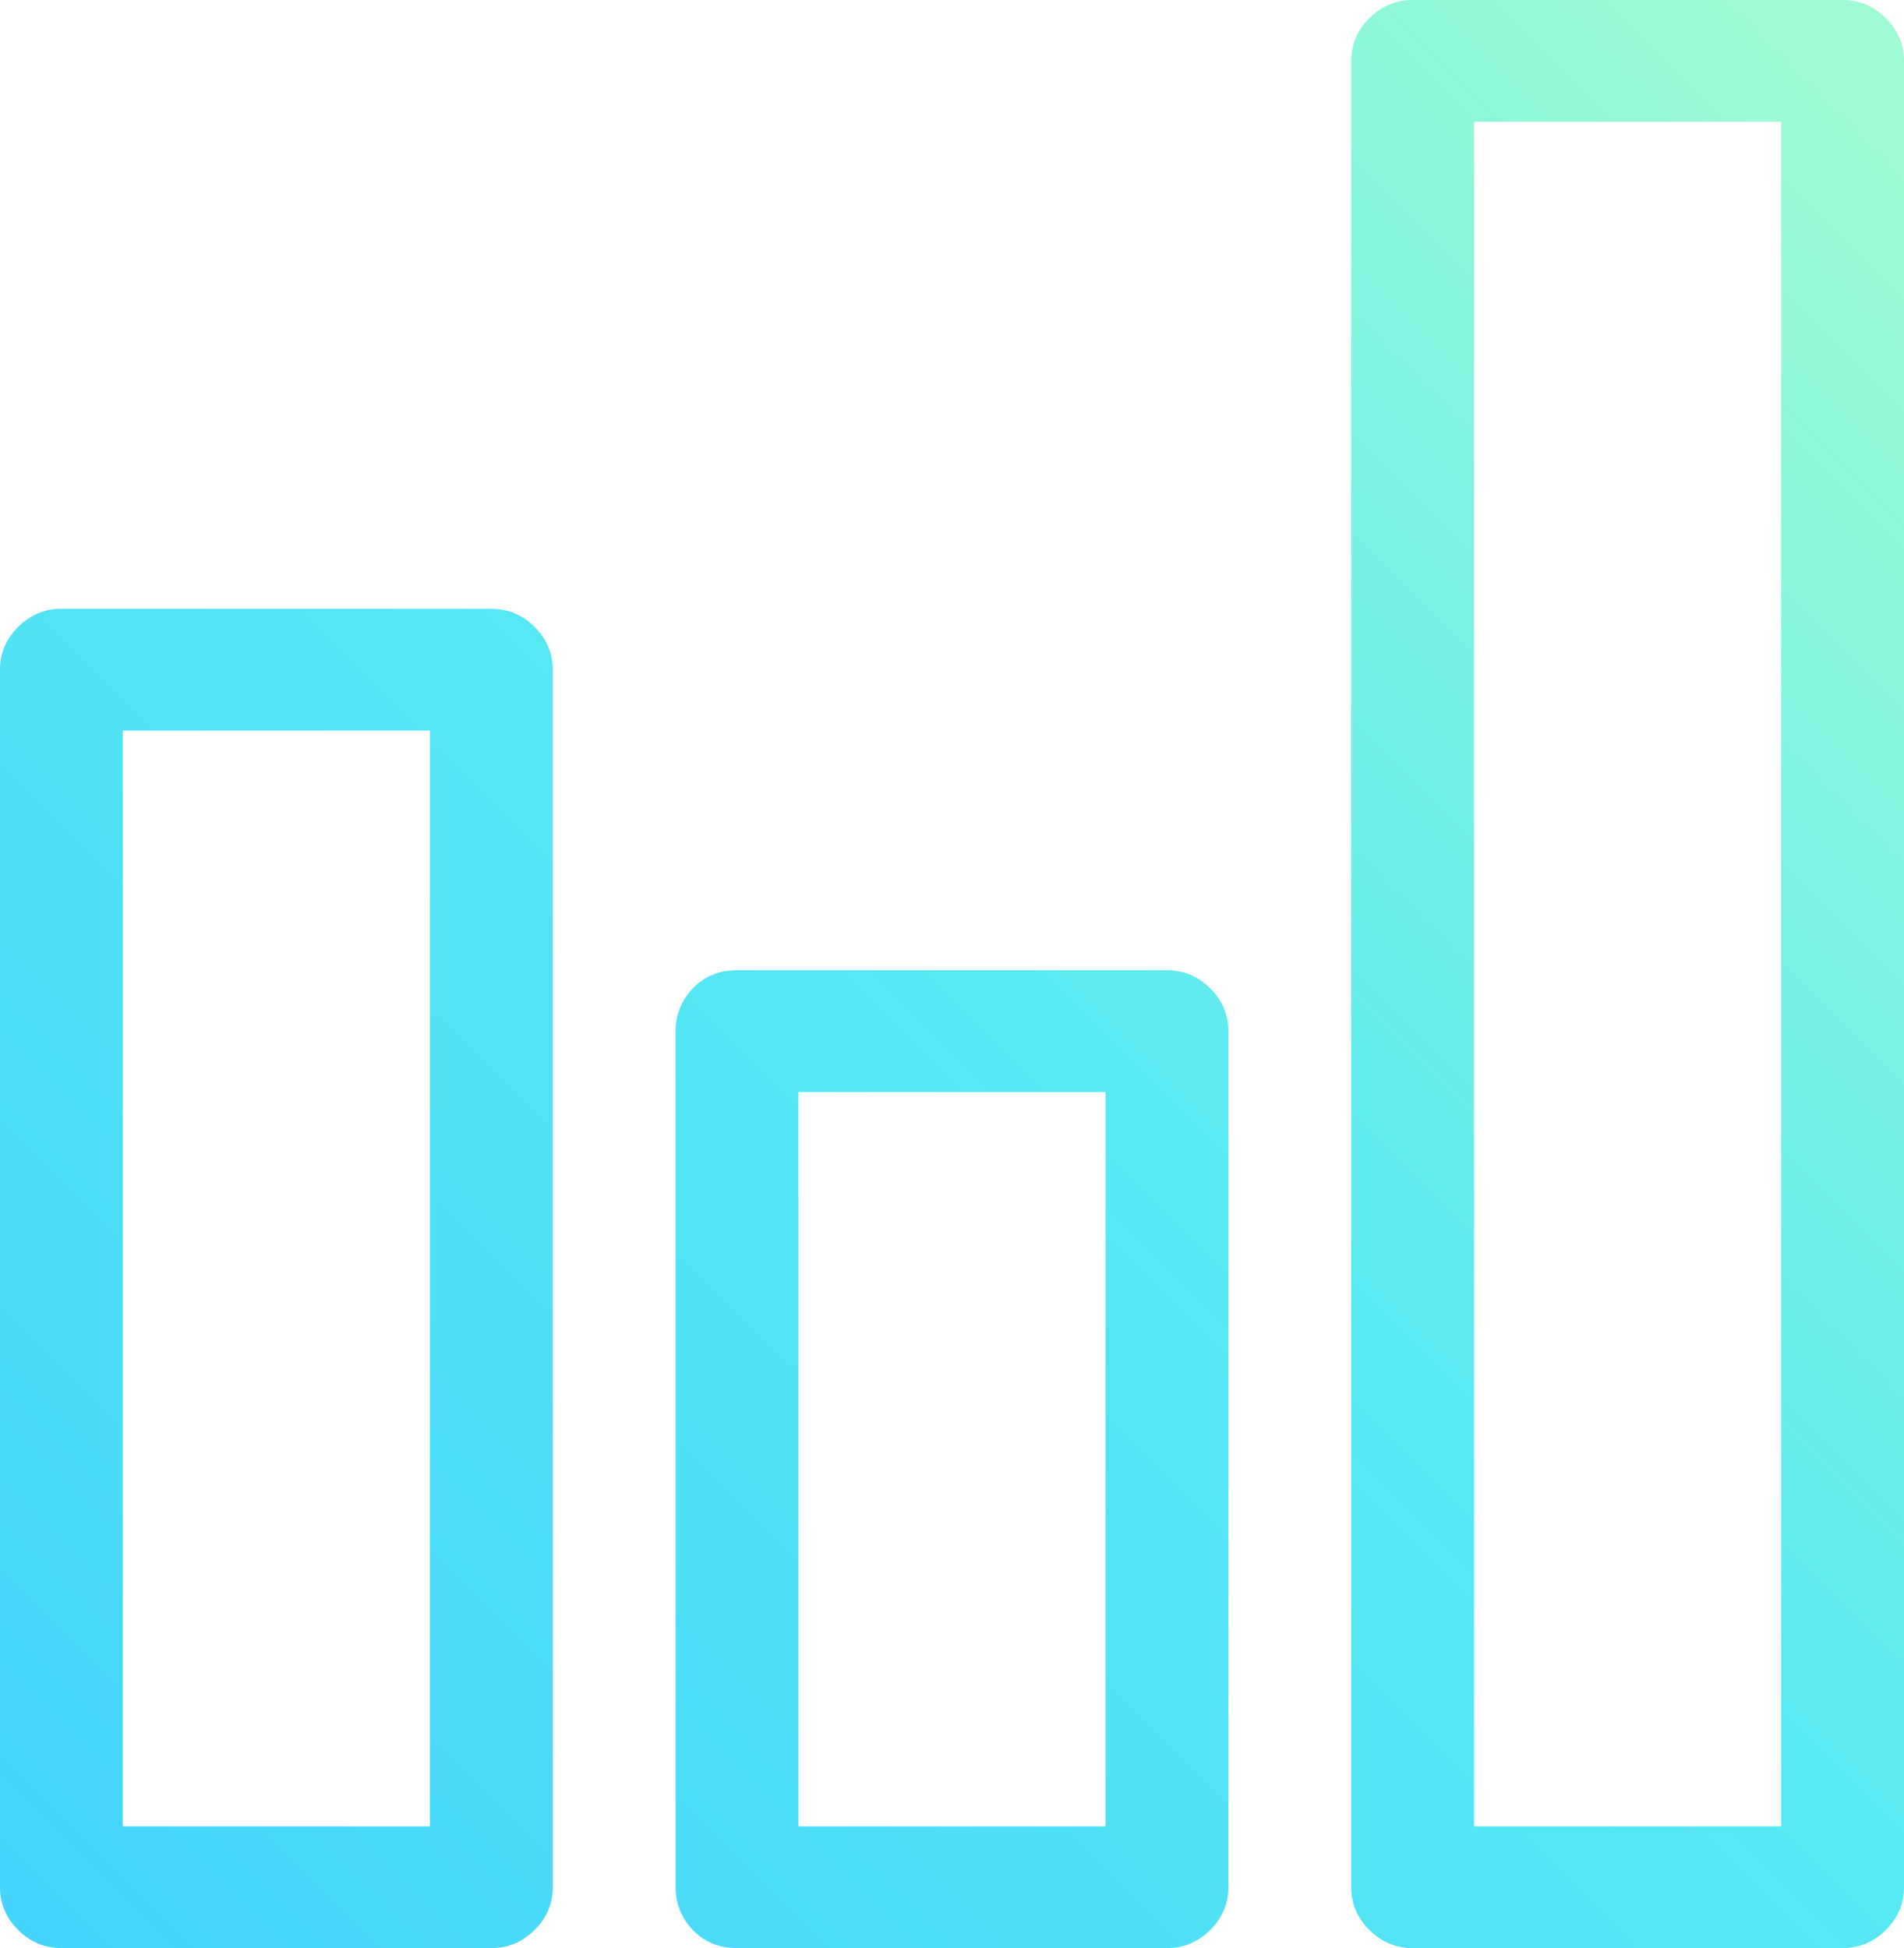 <?xml version="1.0" encoding="UTF-8"?>
<svg width="43px" height="44px" viewBox="0 0 43 44" version="1.1" xmlns="http://www.w3.org/2000/svg" xmlns:xlink="http://www.w3.org/1999/xlink">
    <!-- Generator: Sketch 46.2 (44496) - http://www.bohemiancoding.com/sketch -->
    <title>Shape Copy 15</title>
    <desc>Created with Sketch.</desc>
    <defs>
        <linearGradient x1="95.783%" y1="4.217%" x2="1.531%" y2="98.469%" id="linearGradient-1">
            <stop stop-color="#9EFBD3" offset="0%"></stop>
            <stop stop-color="#57E9F2" offset="47.873%"></stop>
            <stop stop-color="#45D4FB" offset="100%"></stop>
        </linearGradient>
    </defs>
    <g id="Page-1" stroke="none" stroke-width="1" fill="none" fill-rule="evenodd">
        <g id="Medtech-2" transform="translate(-1019, -6249)" fill-rule="nonzero" fill="url(#linearGradient-1)">
            <g id="Group-15" transform="translate(250, 5782)">
                <path d="M780.097,480.75 L770.387,480.75 C770.011,480.75 769.686,480.886 769.412,481.158 C769.137,481.43 769,481.753 769,482.125 L769,509.625 C769,509.997 769.137,510.32 769.412,510.592 C769.686,510.864 770.011,511 770.387,511 L780.097,511 C780.472,511 780.798,510.864 781.072,510.592 C781.347,510.32 781.484,509.997 781.484,509.625 L781.484,482.125 C781.484,481.753 781.347,481.43 781.072,481.158 C780.798,480.886 780.472,480.75 780.097,480.75 Z M778.71,508.25 L771.774,508.25 L771.774,483.5 L778.71,483.5 L778.71,508.25 Z M795.355,488.914 L785.645,488.914 C785.241,488.914 784.908,489.05 784.648,489.322 C784.388,489.594 784.258,489.917 784.258,490.289 L784.258,509.625 C784.258,509.997 784.388,510.32 784.648,510.592 C784.908,510.864 785.241,511 785.645,511 L795.355,511 C795.731,511 796.056,510.864 796.33,510.592 C796.605,510.32 796.742,509.997 796.742,509.625 L796.742,490.289 C796.742,489.917 796.605,489.594 796.33,489.322 C796.056,489.05 795.731,488.914 795.355,488.914 Z M793.968,508.25 L787.032,508.25 L787.032,491.664 L793.968,491.664 L793.968,508.25 Z M810.613,467 L800.903,467 C800.528,467 800.202,467.136 799.928,467.408 C799.653,467.68 799.516,468.003 799.516,468.375 L799.516,509.625 C799.516,509.997 799.653,510.32 799.928,510.592 C800.202,510.864 800.528,511 800.903,511 L810.613,511 C810.989,511 811.314,510.864 811.588,510.592 C811.863,510.32 812,509.997 812,509.625 L812,468.375 C812,468.003 811.863,467.68 811.588,467.408 C811.314,467.136 810.989,467 810.613,467 Z M809.226,508.25 L802.29,508.25 L802.29,469.75 L809.226,469.75 L809.226,508.25 Z" id="Shape-Copy-15"></path>
            </g>
        </g>
    </g>
</svg>